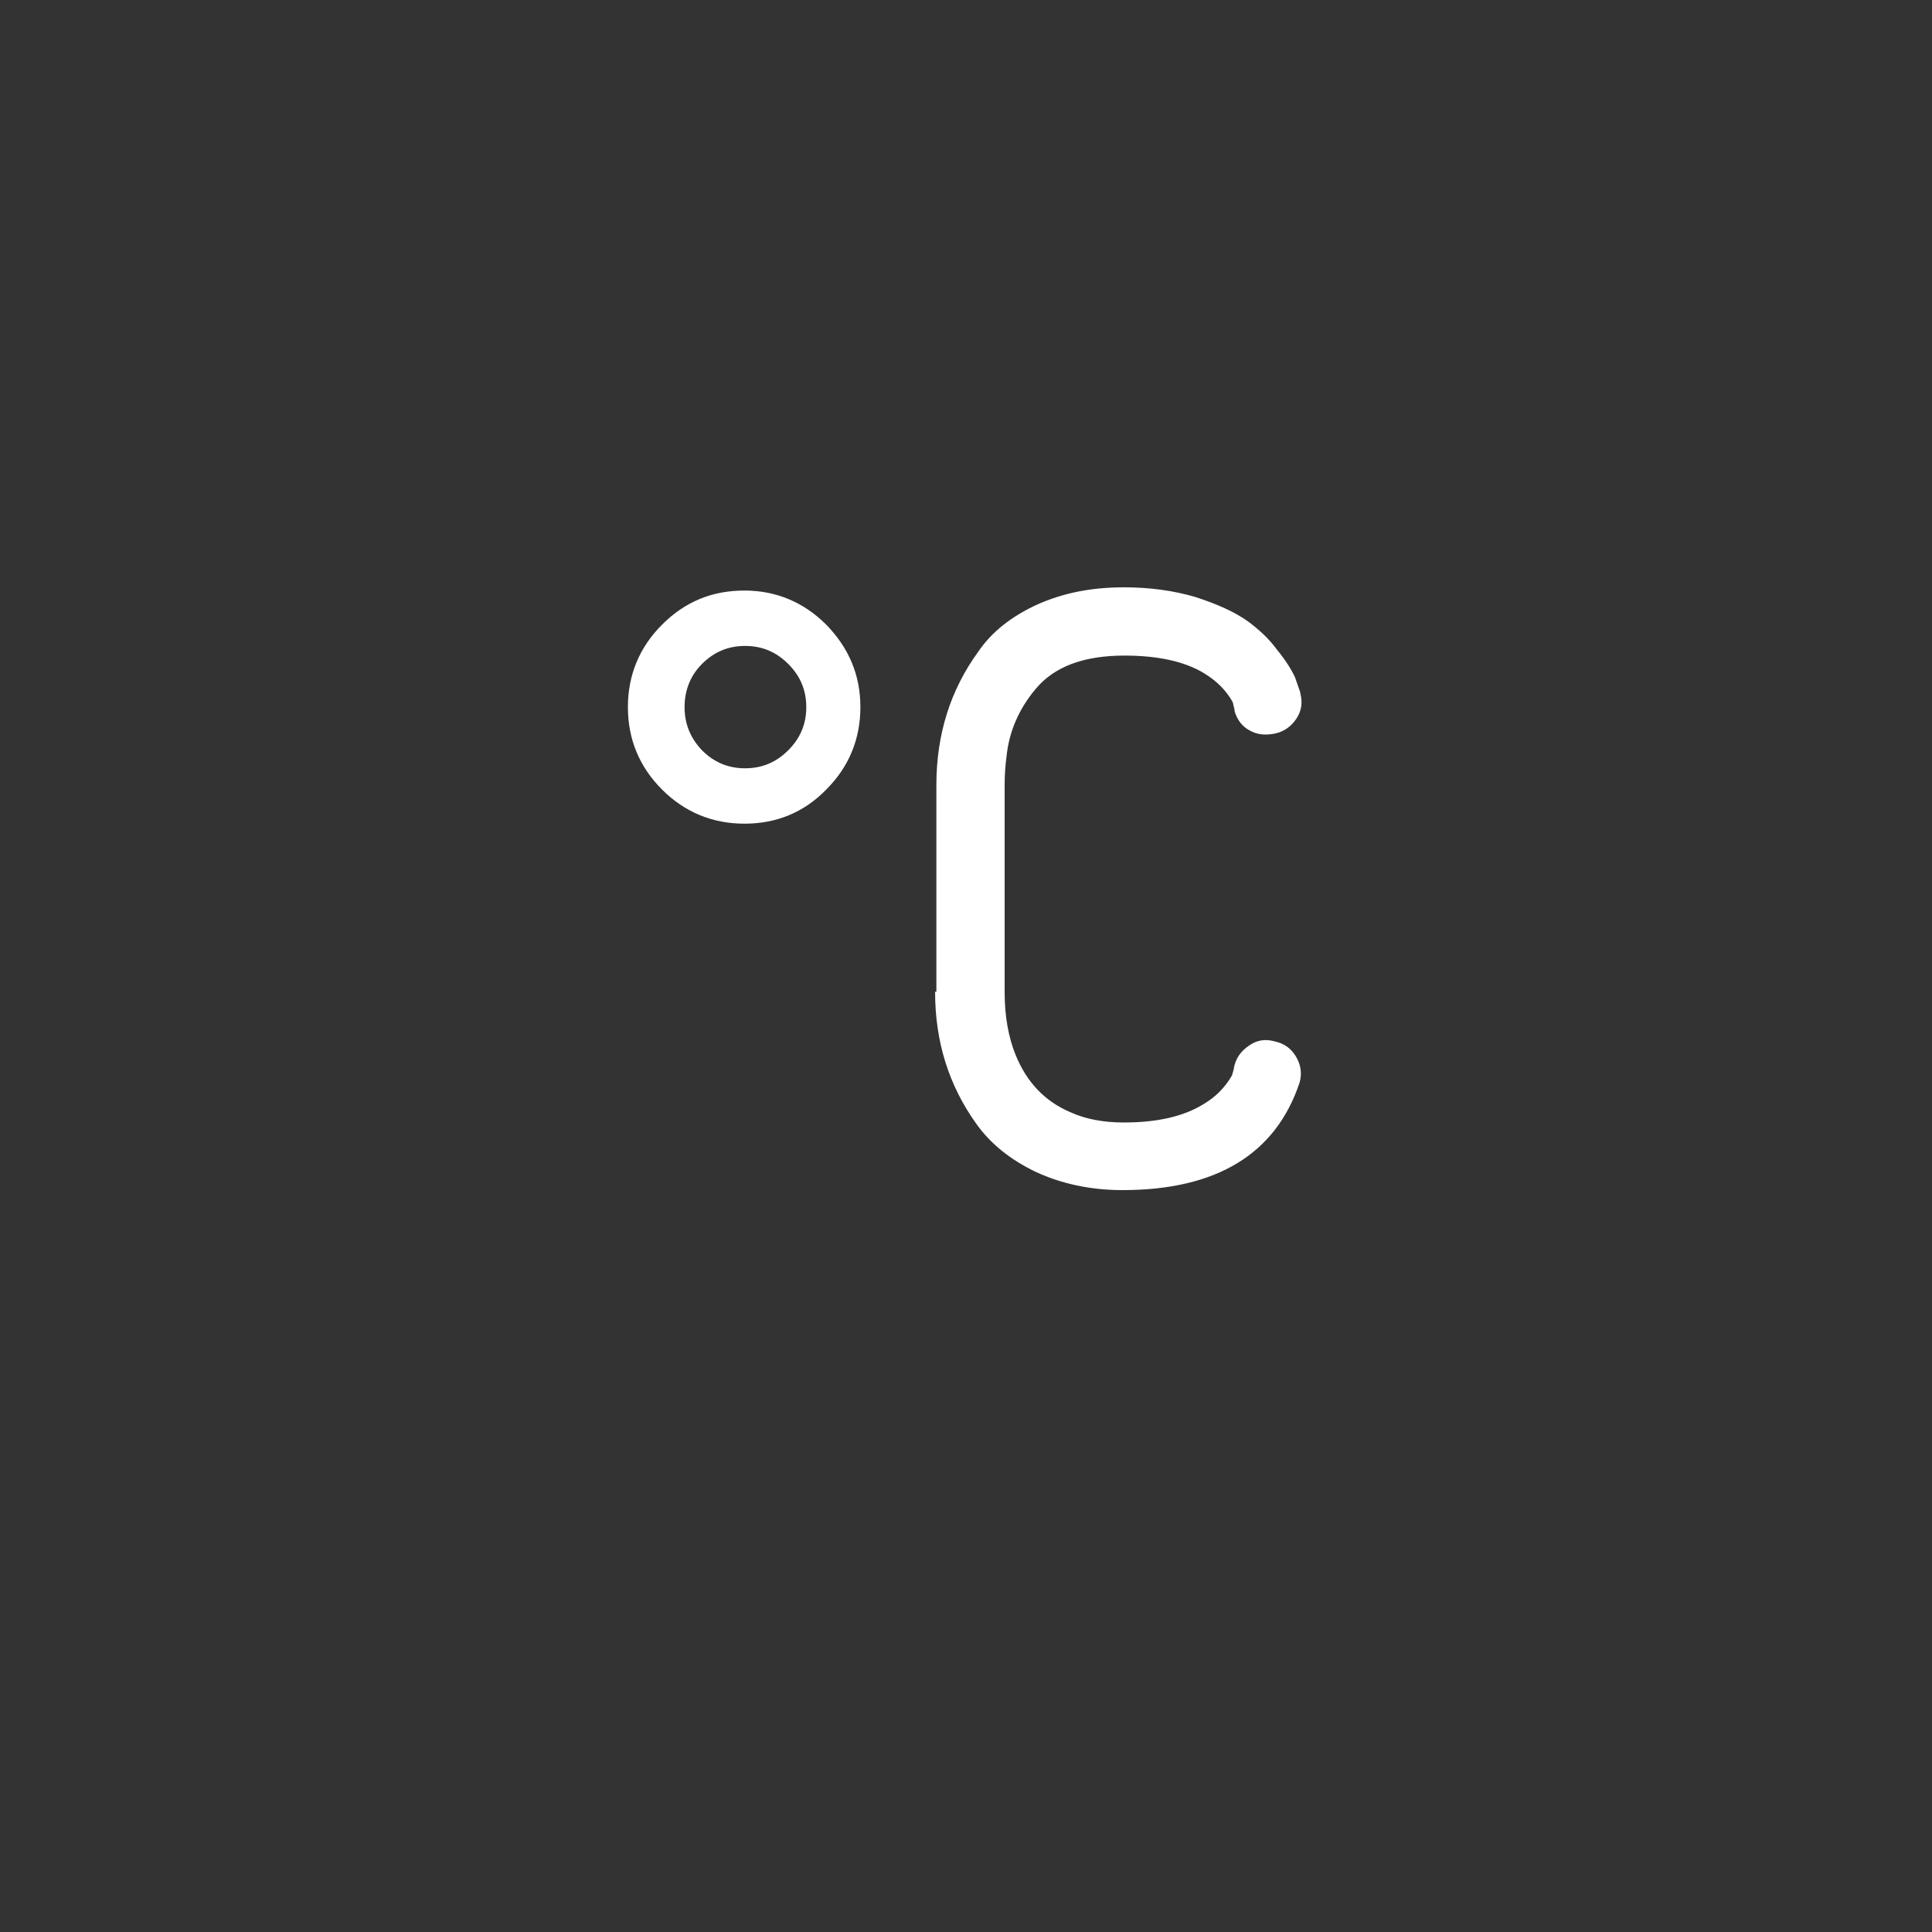 <?xml version="1.0" encoding="utf-8"?>
<!-- Generator: Adobe Illustrator 22.0.1, SVG Export Plug-In . SVG Version: 6.00 Build 0)  -->
<svg fill='#ffffff' version="1.1" id="Layer_1" xmlns="http://www.w3.org/2000/svg" xmlns:xlink="http://www.w3.org/1999/xlink" x="0px" y="0px"
	 viewBox="0 0 30 30" style="enable-background:new 0 0 30 30;" xml:space="preserve">
<rect x="0" y="0" width="30" height="30" fill="#333333" stroke="none"/>
<path d="M9.75,10.98c0-0.5,0.18-0.93,0.53-1.28c0.36-0.36,0.78-0.53,1.28-0.53c0.49,0,0.92,0.18,1.27,0.53
	c0.35,0.36,0.53,0.78,0.53,1.28c0,0.5-0.18,0.93-0.53,1.28c-0.35,0.36-0.78,0.53-1.27,0.53c-0.5,0-0.93-0.18-1.28-0.53
	S9.75,11.48,9.75,10.98z M10.63,10.98c0,0.26,0.09,0.48,0.27,0.67c0.19,0.19,0.41,0.28,0.67,0.28c0.26,0,0.48-0.09,0.67-0.28
	s0.28-0.41,0.28-0.67c0-0.26-0.09-0.48-0.28-0.67s-0.41-0.28-0.67-0.28c-0.26,0-0.48,0.09-0.67,0.28
	C10.72,10.49,10.63,10.72,10.63,10.98z M14.52,15.4c0,0.77,0.21,1.45,0.64,2.05c0.22,0.31,0.53,0.56,0.93,0.75
	c0.39,0.18,0.84,0.28,1.34,0.28c1.46,0,2.38-0.56,2.75-1.67c0.04-0.14,0.02-0.28-0.06-0.41c-0.08-0.13-0.19-0.2-0.33-0.23
	c-0.14-0.04-0.28-0.02-0.4,0.07c-0.12,0.08-0.2,0.19-0.23,0.34c0,0.01,0,0.02-0.01,0.05l-0.02,0.07c-0.11,0.19-0.26,0.34-0.45,0.45
	c-0.31,0.19-0.72,0.28-1.23,0.28c-0.31,0-0.59-0.05-0.83-0.16c-0.4-0.17-0.68-0.47-0.85-0.89c-0.11-0.27-0.17-0.6-0.17-0.97v-3.22
	c0-0.15,0.01-0.3,0.03-0.45c0.04-0.38,0.19-0.73,0.45-1.04c0.29-0.35,0.75-0.52,1.38-0.52c0.52,0,0.93,0.09,1.23,0.27
	c0.2,0.12,0.35,0.27,0.45,0.45c0.01,0.02,0.01,0.05,0.02,0.08c0.01,0.03,0.01,0.05,0.01,0.06c0.04,0.14,0.12,0.24,0.23,0.3
	c0.12,0.07,0.25,0.08,0.4,0.05c0.14-0.03,0.25-0.11,0.33-0.23c0.08-0.12,0.1-0.25,0.06-0.4v-0.01l-0.08-0.23
	c-0.05-0.11-0.14-0.26-0.28-0.43c-0.13-0.18-0.29-0.32-0.45-0.44c-0.21-0.15-0.48-0.27-0.82-0.38c-0.34-0.1-0.71-0.15-1.11-0.15
	c-0.51,0-0.95,0.09-1.35,0.27c-0.39,0.18-0.7,0.42-0.91,0.73c-0.43,0.59-0.65,1.28-0.65,2.07V15.4z"/>
</svg>
